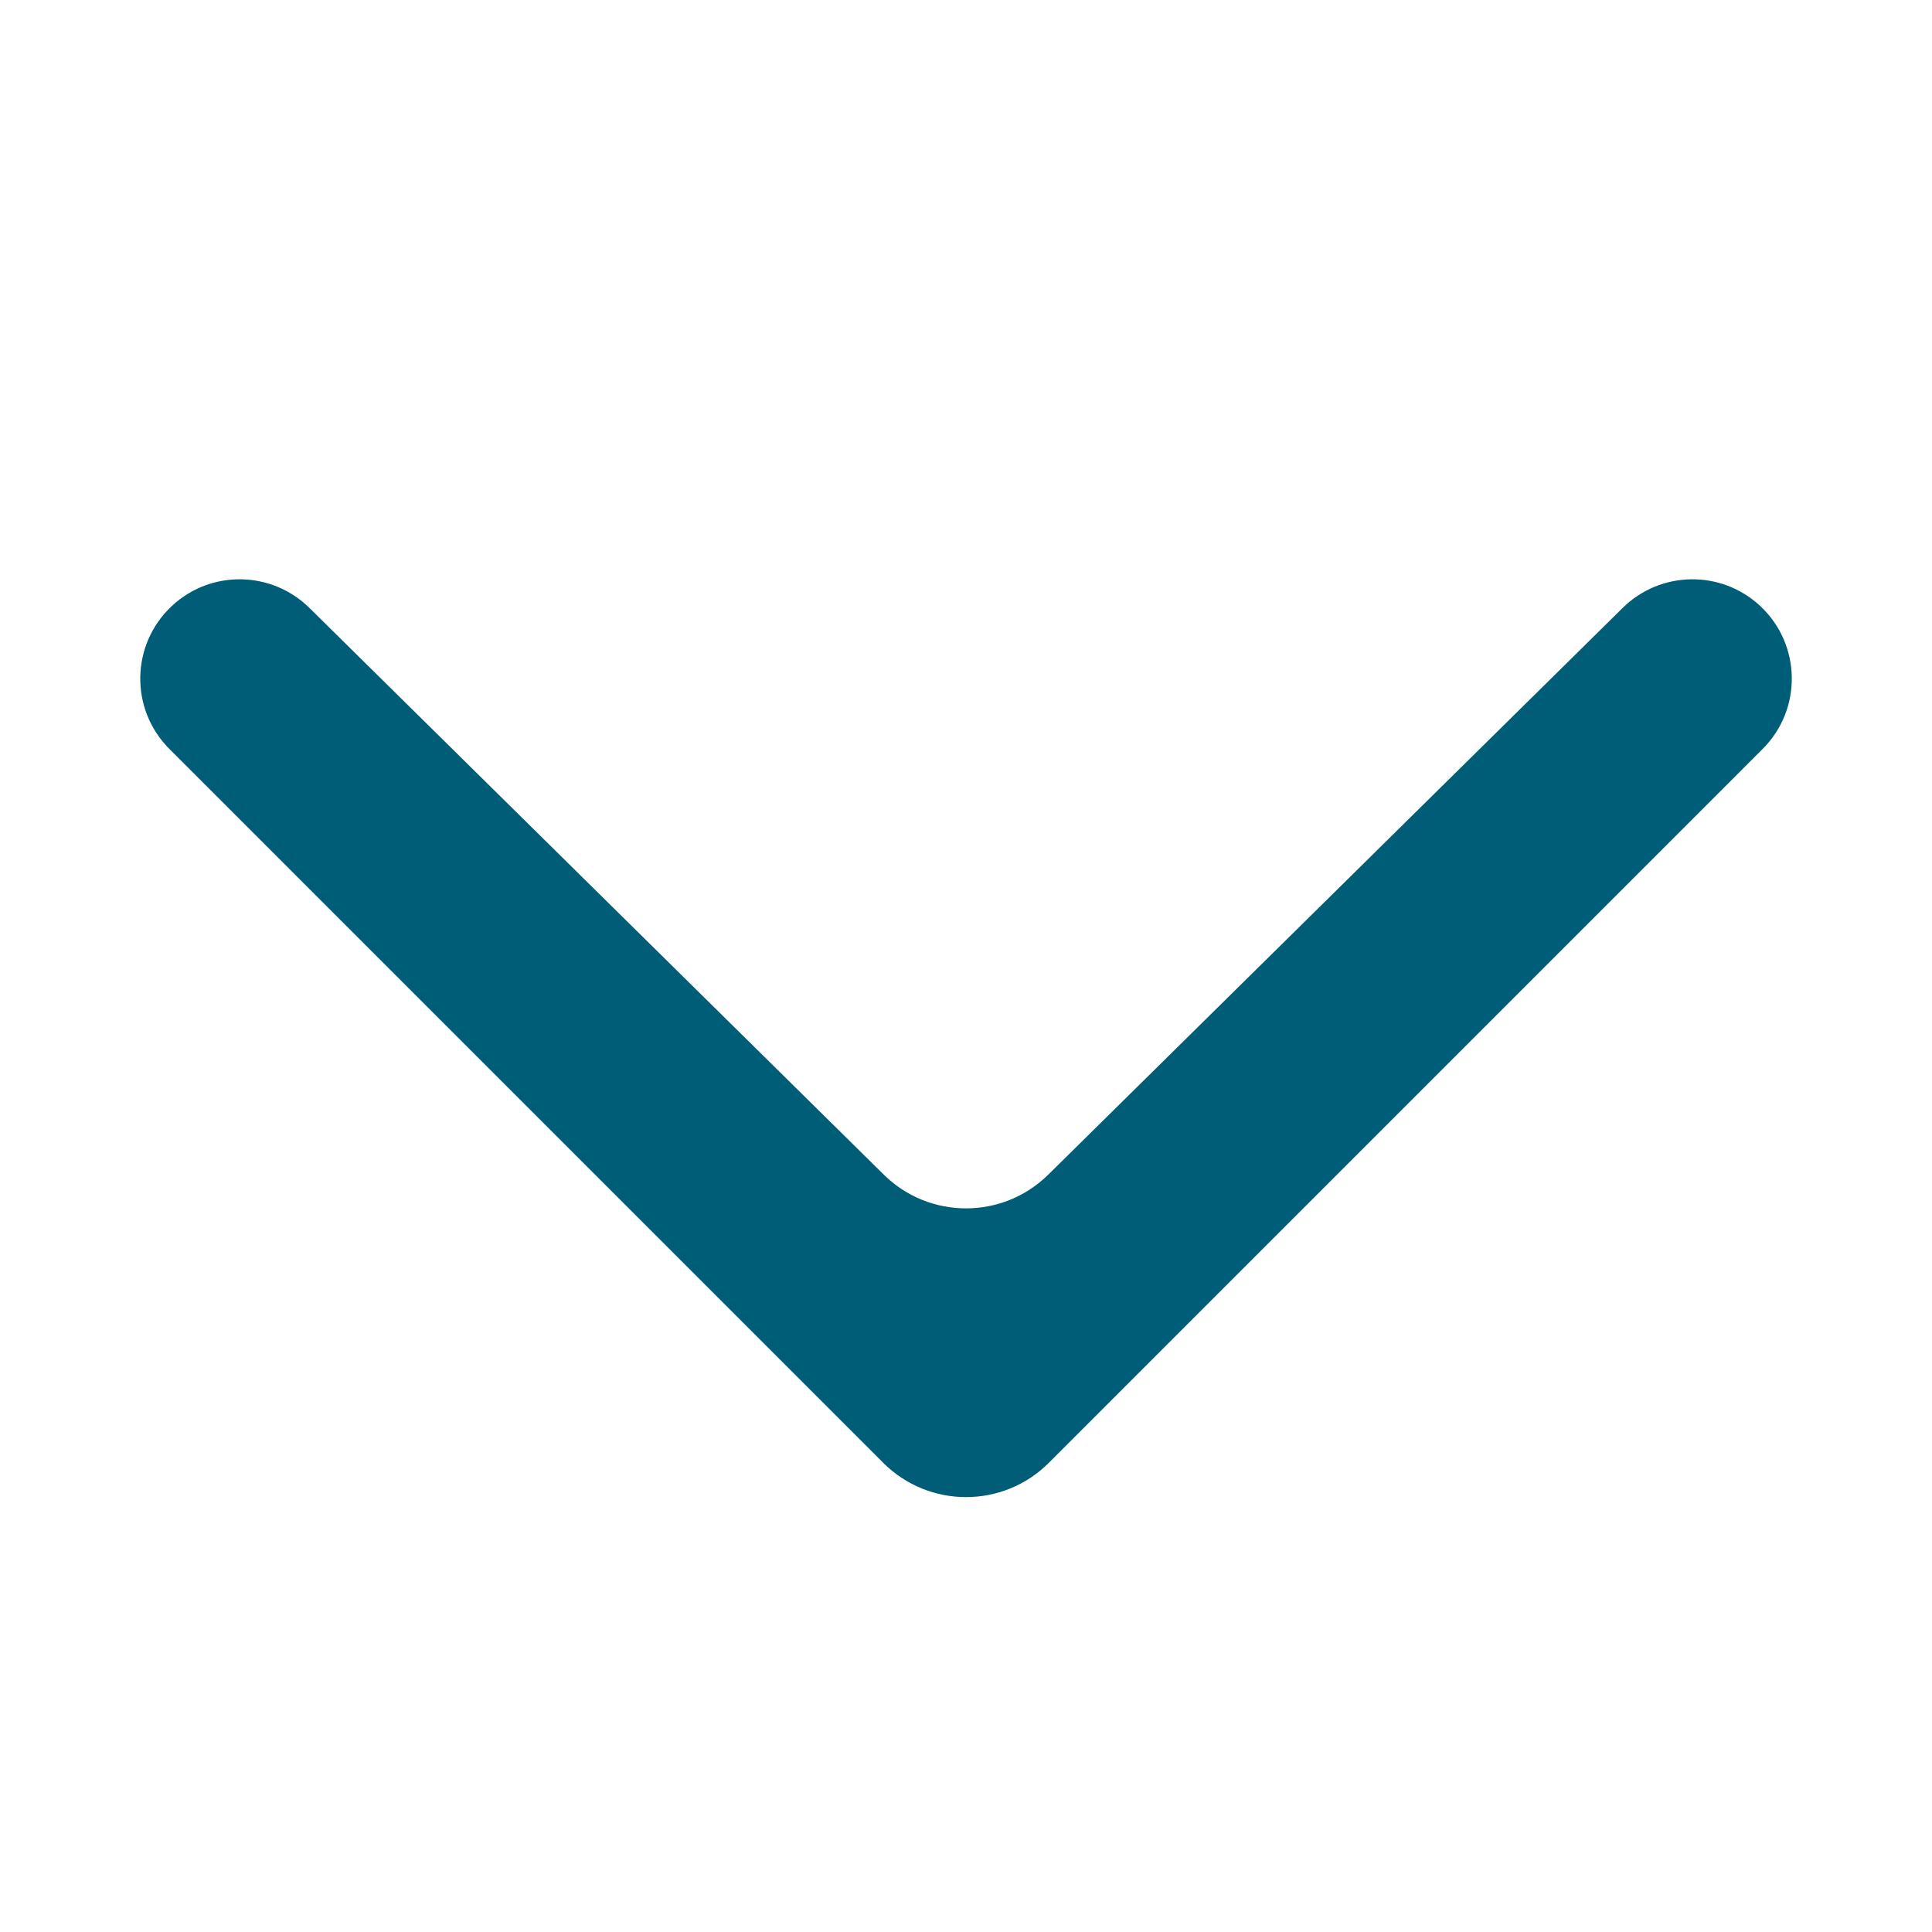 <svg width="33" height="33" viewBox="0 0 33 33" fill="none" xmlns="http://www.w3.org/2000/svg">
<path d="M15.086 24.986C15.867 25.767 17.134 25.767 17.915 24.986L30.108 12.792C30.787 12.113 30.768 11.007 30.066 10.351C29.401 9.73 28.364 9.745 27.716 10.384L17.905 20.064C17.126 20.832 15.874 20.832 15.096 20.064L5.285 10.384C4.637 9.745 3.6 9.73 2.935 10.351C2.233 11.007 2.214 12.113 2.893 12.792L15.086 24.986Z" fill="#005D77"/>
</svg>
